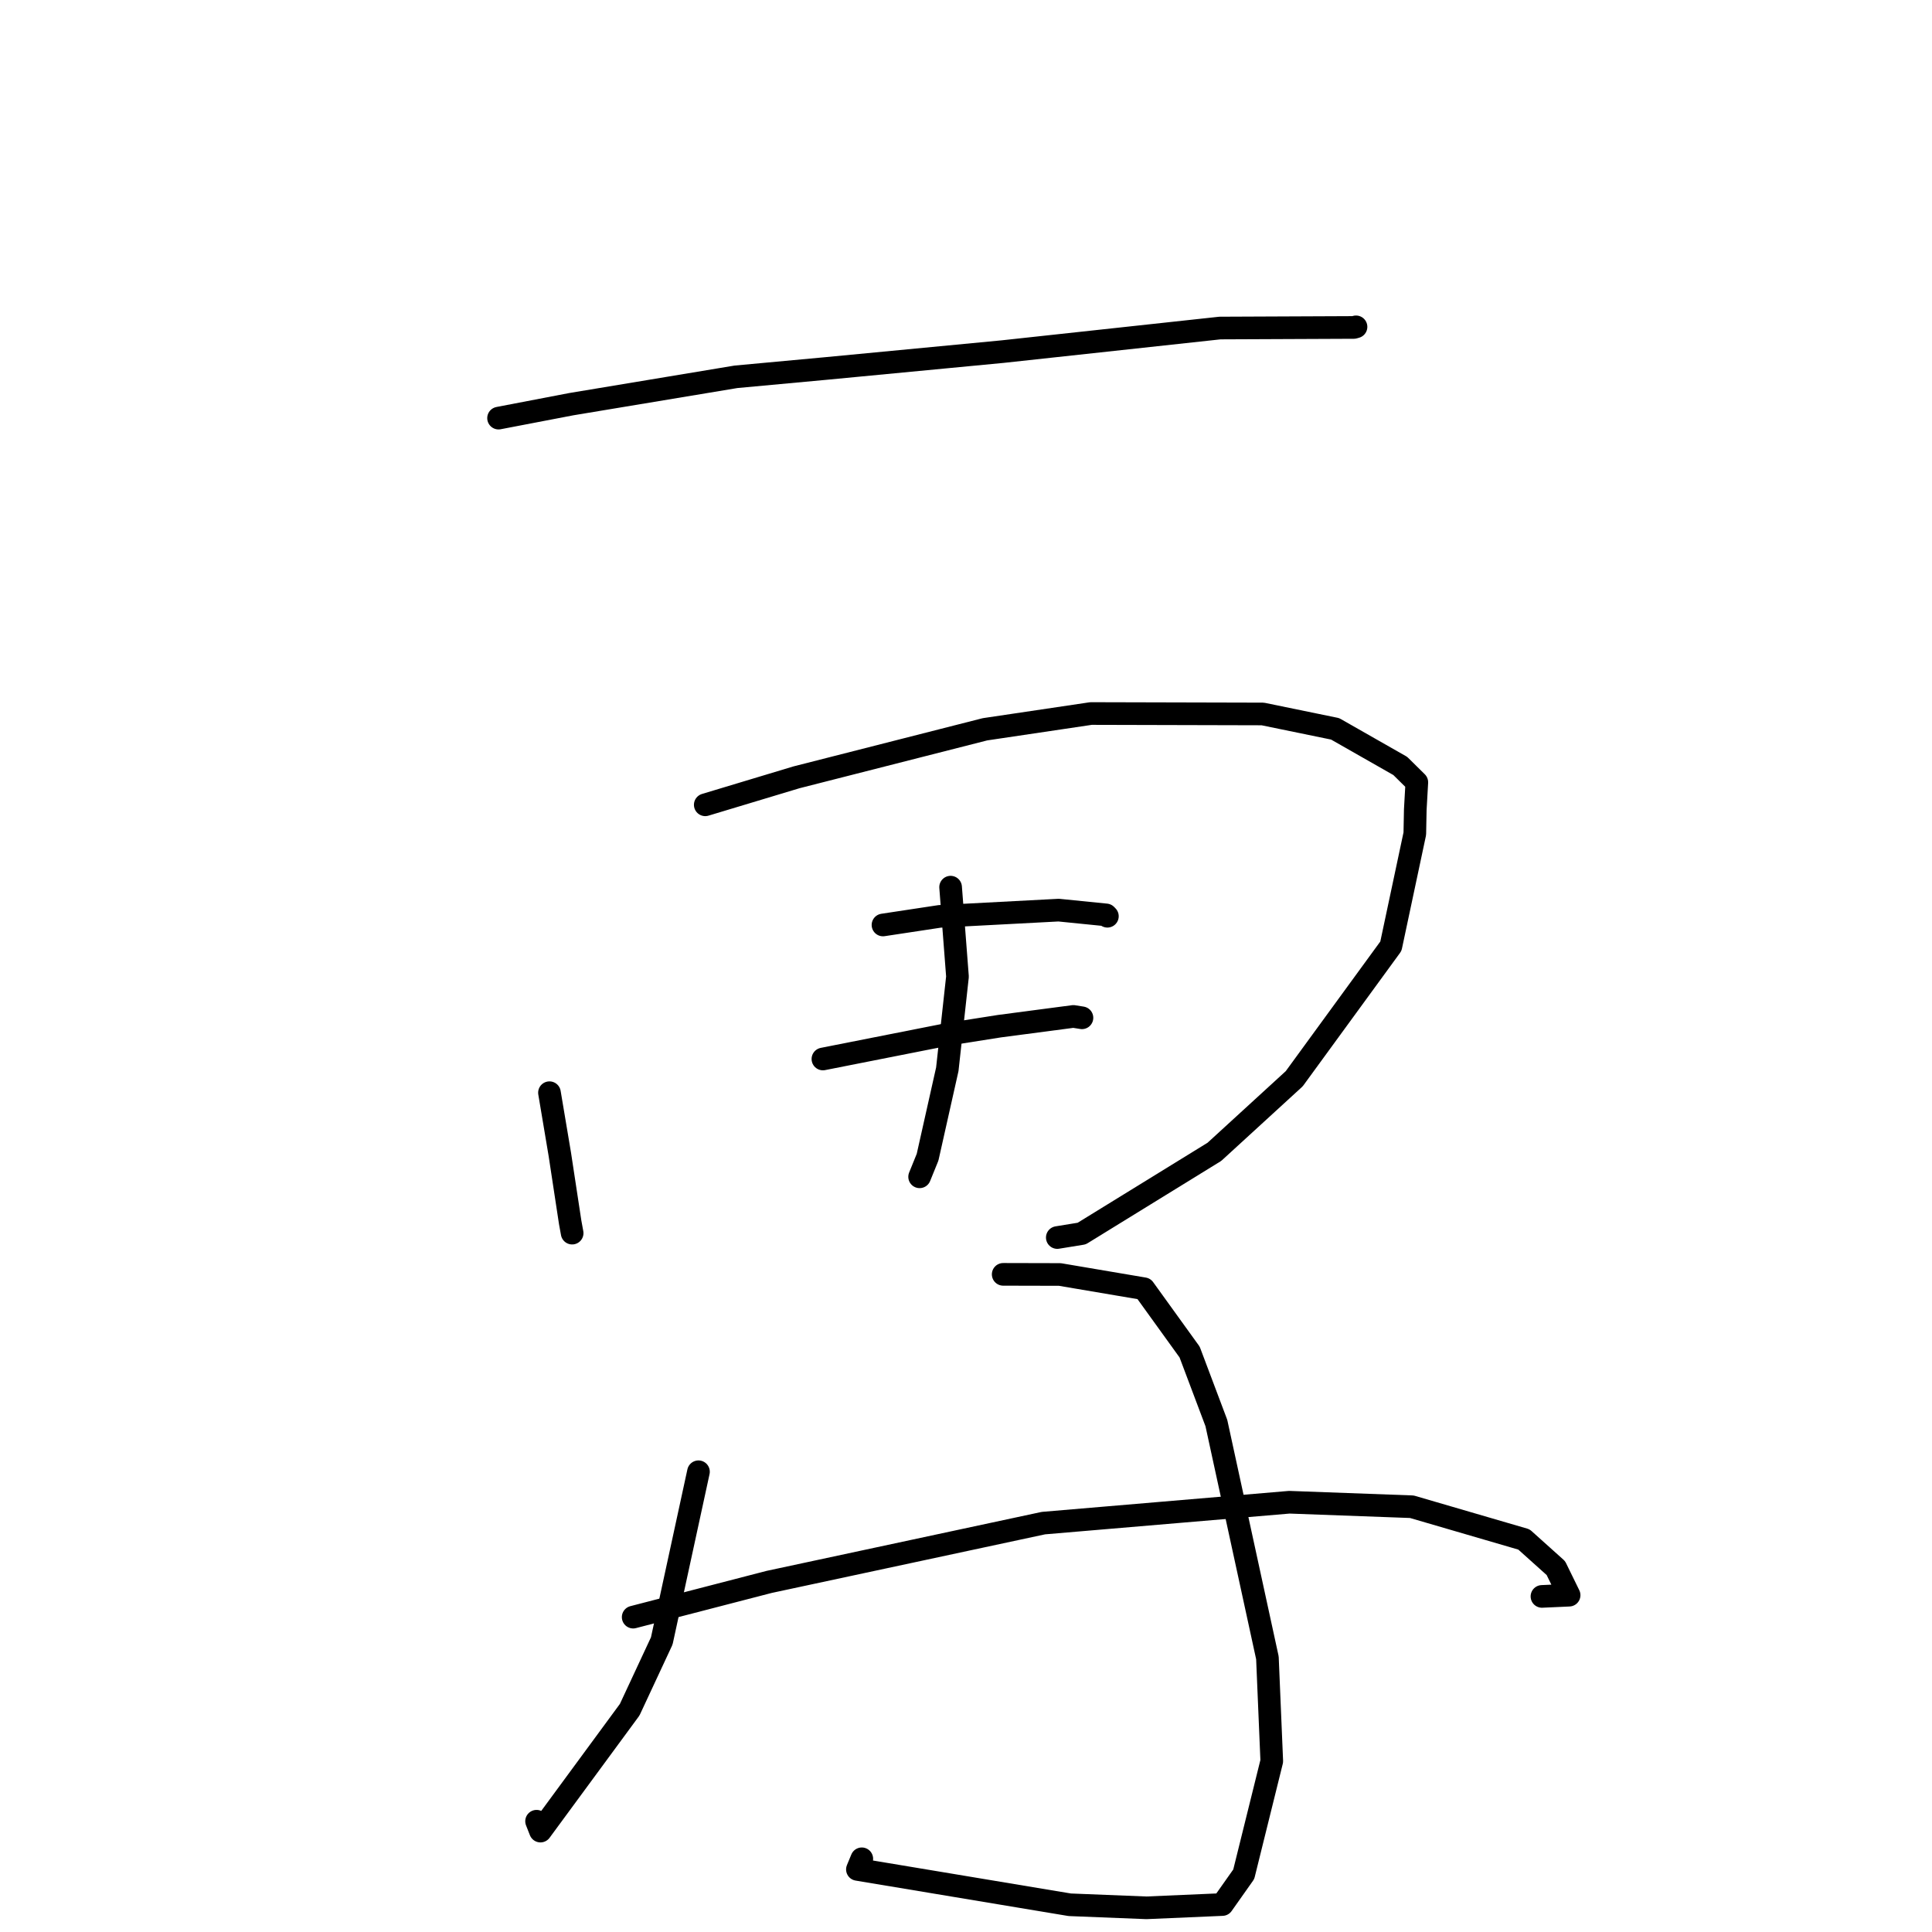 <?xml version="1.0" standalone="no"?>
    <svg width="256" height="256" xmlns="http://www.w3.org/2000/svg" version="1.1">
    <polyline stroke="black" stroke-width="3" stroke-linecap="round" fill="transparent" stroke-linejoin="round" points="66.061 55.403 75.698 53.555 97.521 49.929 109.417 48.829 132.861 46.59 161.652 43.466 179.389 43.389 179.58 43.336 179.665 43.312 179.679 43.308 " />
        <polyline stroke="black" stroke-width="3" stroke-linecap="round" fill="transparent" stroke-linejoin="round" points="120.697 68.941 " />
        <polyline stroke="black" stroke-width="3" stroke-linecap="round" fill="transparent" stroke-linejoin="round" points="120 69 " />
        <polyline stroke="black" stroke-width="3" stroke-linecap="round" fill="transparent" stroke-linejoin="round" points="72.807 144.789 74.181 152.964 75.551 161.966 75.813 163.397 " />
        <polyline stroke="black" stroke-width="3" stroke-linecap="round" fill="transparent" stroke-linejoin="round" points="93.45 106.641 105.531 103.001 130.513 96.635 144.562 94.546 167.318 94.604 176.91 96.575 185.542 101.492 187.737 103.66 187.532 107.279 187.47 110.465 184.3 125.377 171.492 142.938 160.913 152.624 143.33 163.454 140.097 163.98 " />
        <polyline stroke="black" stroke-width="3" stroke-linecap="round" fill="transparent" stroke-linejoin="round" points="125.96 117.553 126.871 129.408 125.523 141.681 122.91 153.331 121.854 155.933 " />
        <polyline stroke="black" stroke-width="3" stroke-linecap="round" fill="transparent" stroke-linejoin="round" points="117 122.564 124.512 121.426 140.276 120.596 146.562 121.228 146.686 121.357 146.735 121.407 " />
        <polyline stroke="black" stroke-width="3" stroke-linecap="round" fill="transparent" stroke-linejoin="round" points="109.041 140.322 125.597 137.051 132.435 135.973 142.232 134.683 143.122 134.825 143.297 134.853 143.365 134.864 " />
        <polyline stroke="black" stroke-width="3" stroke-linecap="round" fill="transparent" stroke-linejoin="round" points="92.551 195.015 87.688 217.43 83.437 226.546 71.613 242.629 71.098 241.322 " />
        <polyline stroke="black" stroke-width="3" stroke-linecap="round" fill="transparent" stroke-linejoin="round" points="132.928 168.858 140.437 168.876 151.581 170.764 157.632 179.156 161.175 188.559 167.939 219.672 168.516 233.361 164.802 248.349 161.969 252.361 151.902 252.796 141.753 252.392 113.611 247.706 114.193 246.3 " />
        <polyline stroke="black" stroke-width="3" stroke-linecap="round" fill="transparent" stroke-linejoin="round" points="83.899 214.278 101.921 209.61 138.26 201.821 170.847 199.054 187.076 199.65 201.933 203.986 206.159 207.78 207.916 211.37 204.317 211.533 " />
        </svg>